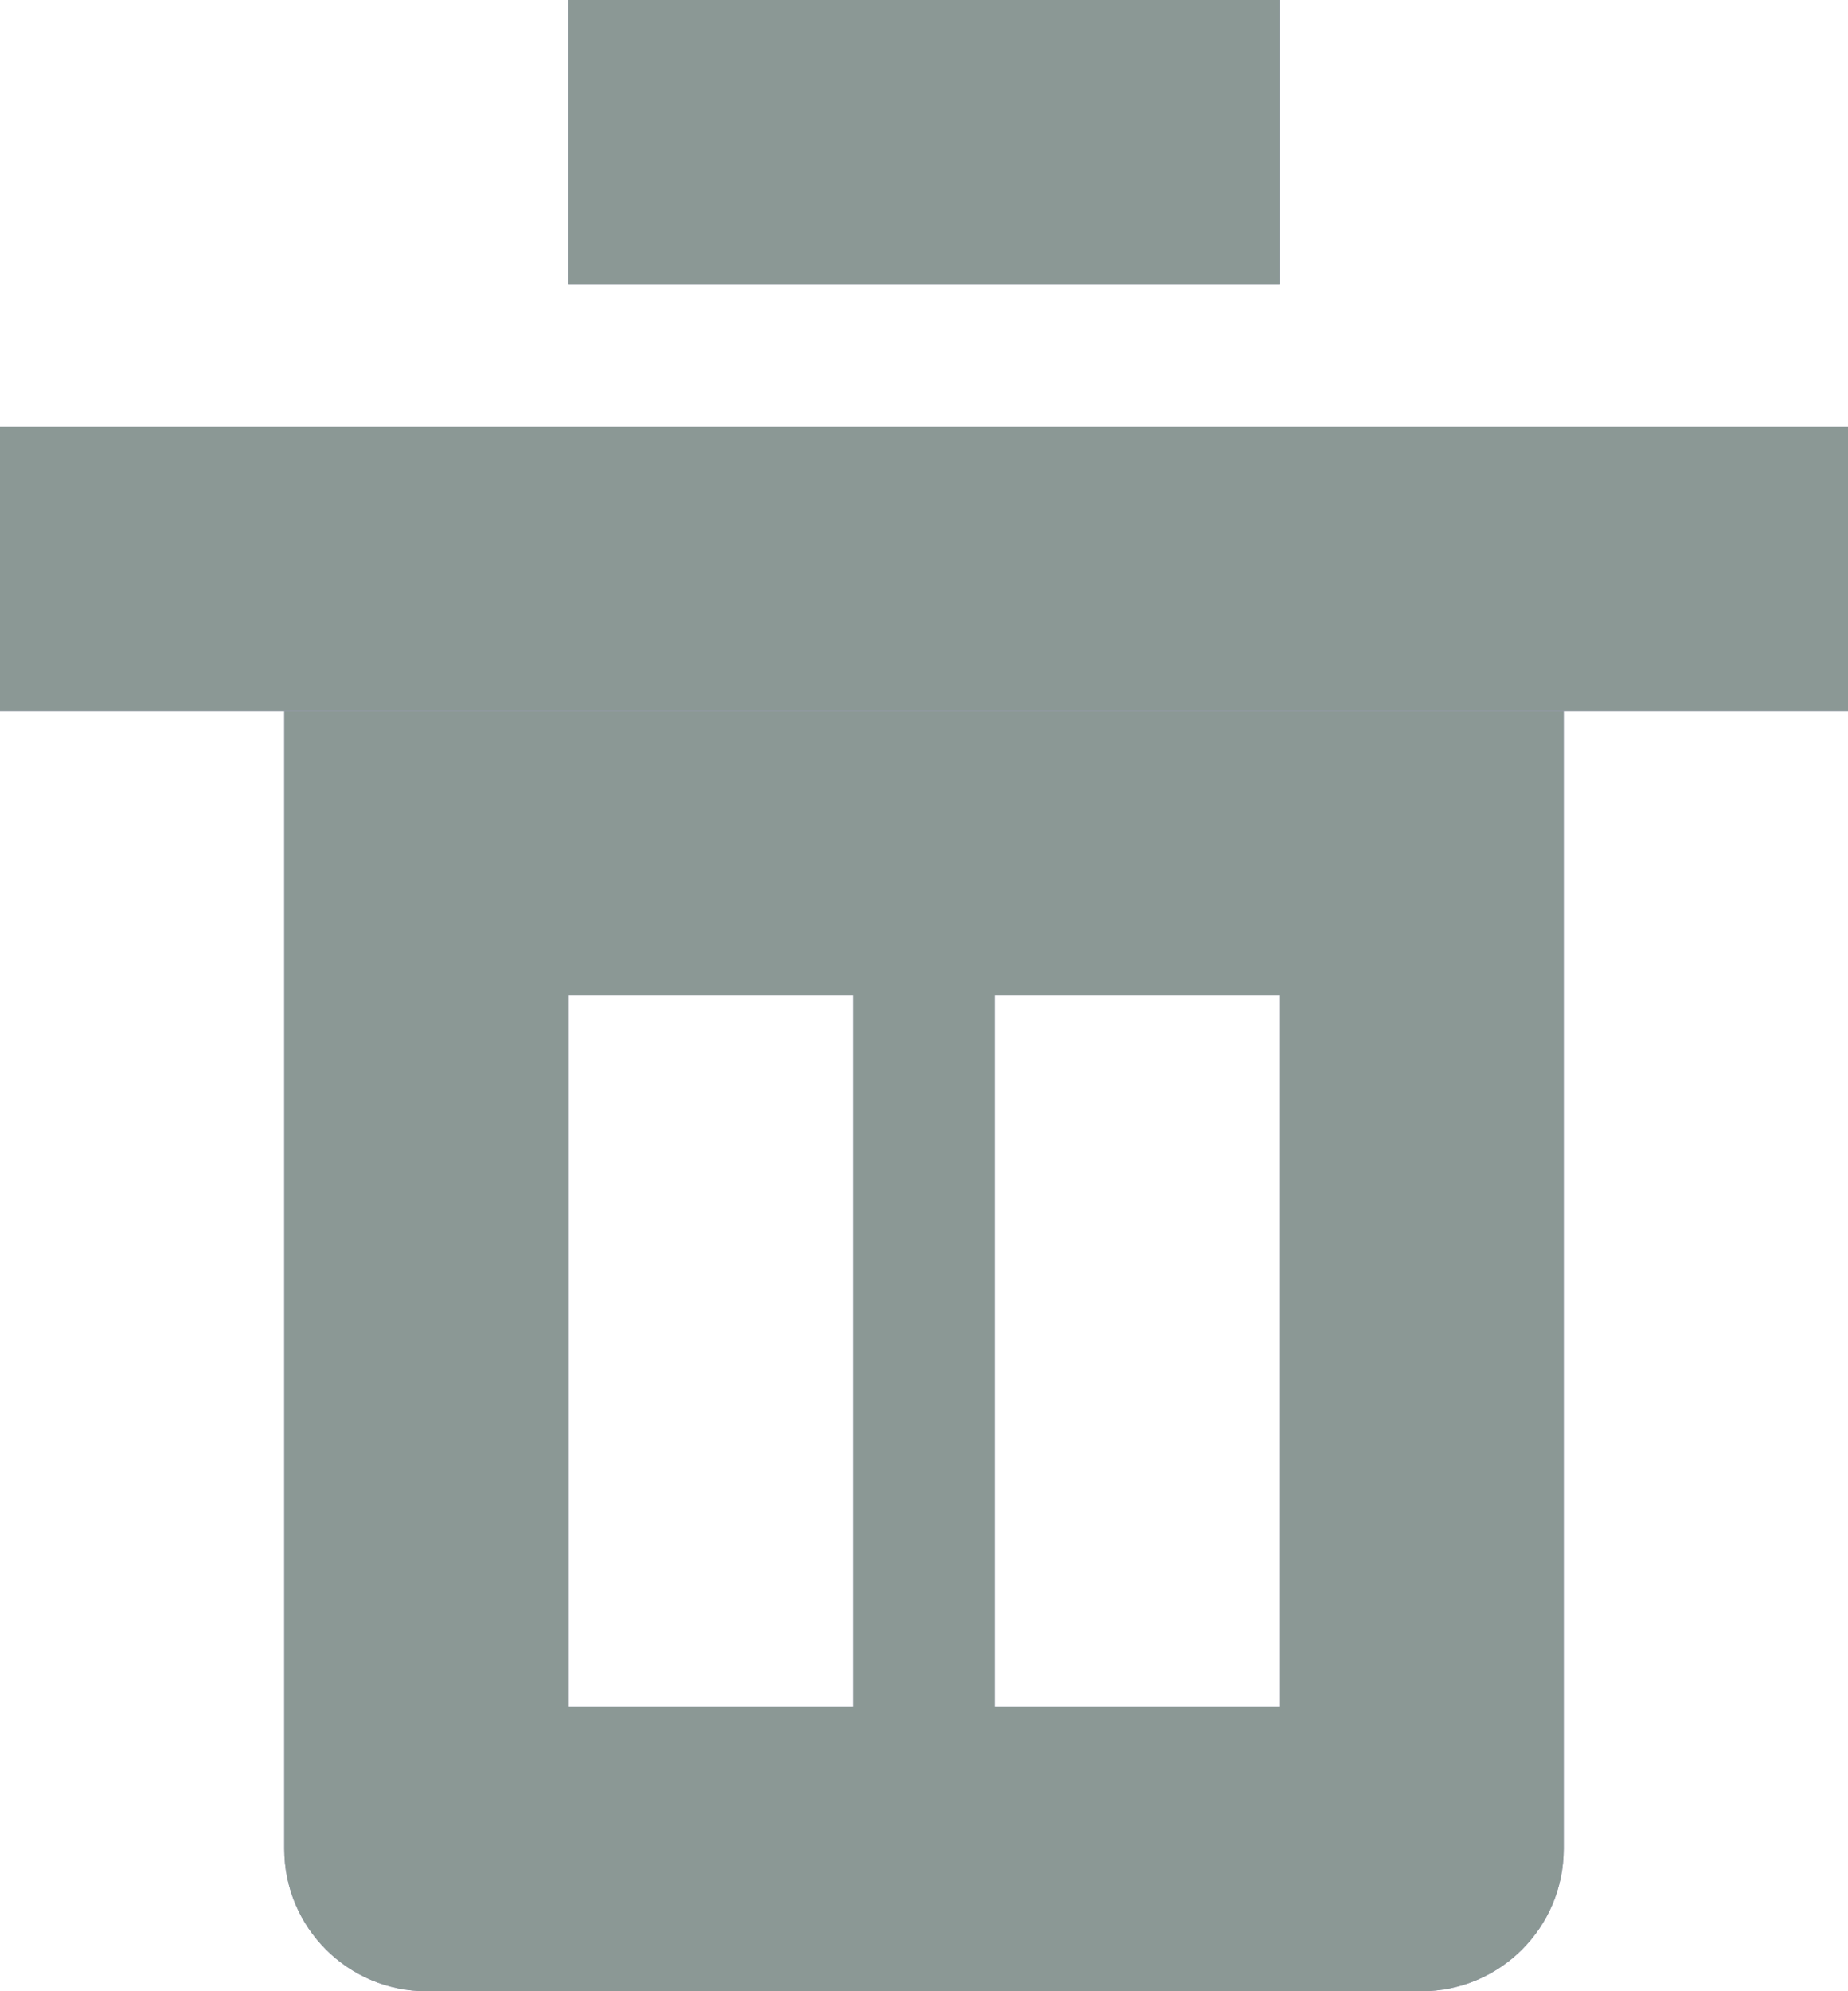 <svg width="13" height="14" viewBox="0 0 13 14" fill="none" xmlns="http://www.w3.org/2000/svg">
<rect y="3" width="13" height="2" fill="#8C8CAF"/>
<rect y="3" width="13" height="2" fill="#8B9895"/>
<rect x="4" width="5" height="2" fill="#8C8CAF"/>
<rect x="4" width="5" height="2" fill="#8B9895"/>
<path fill-rule="evenodd" clip-rule="evenodd" d="M2 5H11V13C11 13.552 10.552 14 10 14H3C2.448 14 2 13.552 2 13V5ZM4 12L4 7L6 7L6 12H4ZM7 7V12H9V7L7 7Z" fill="#8C8CAF"/>
<path fill-rule="evenodd" clip-rule="evenodd" d="M2 5H11V13C11 13.552 10.552 14 10 14H3C2.448 14 2 13.552 2 13V5ZM4 12L4 7L6 7L6 12H4ZM7 7V12H9V7L7 7Z" fill="#8B9895"/>
</svg>
